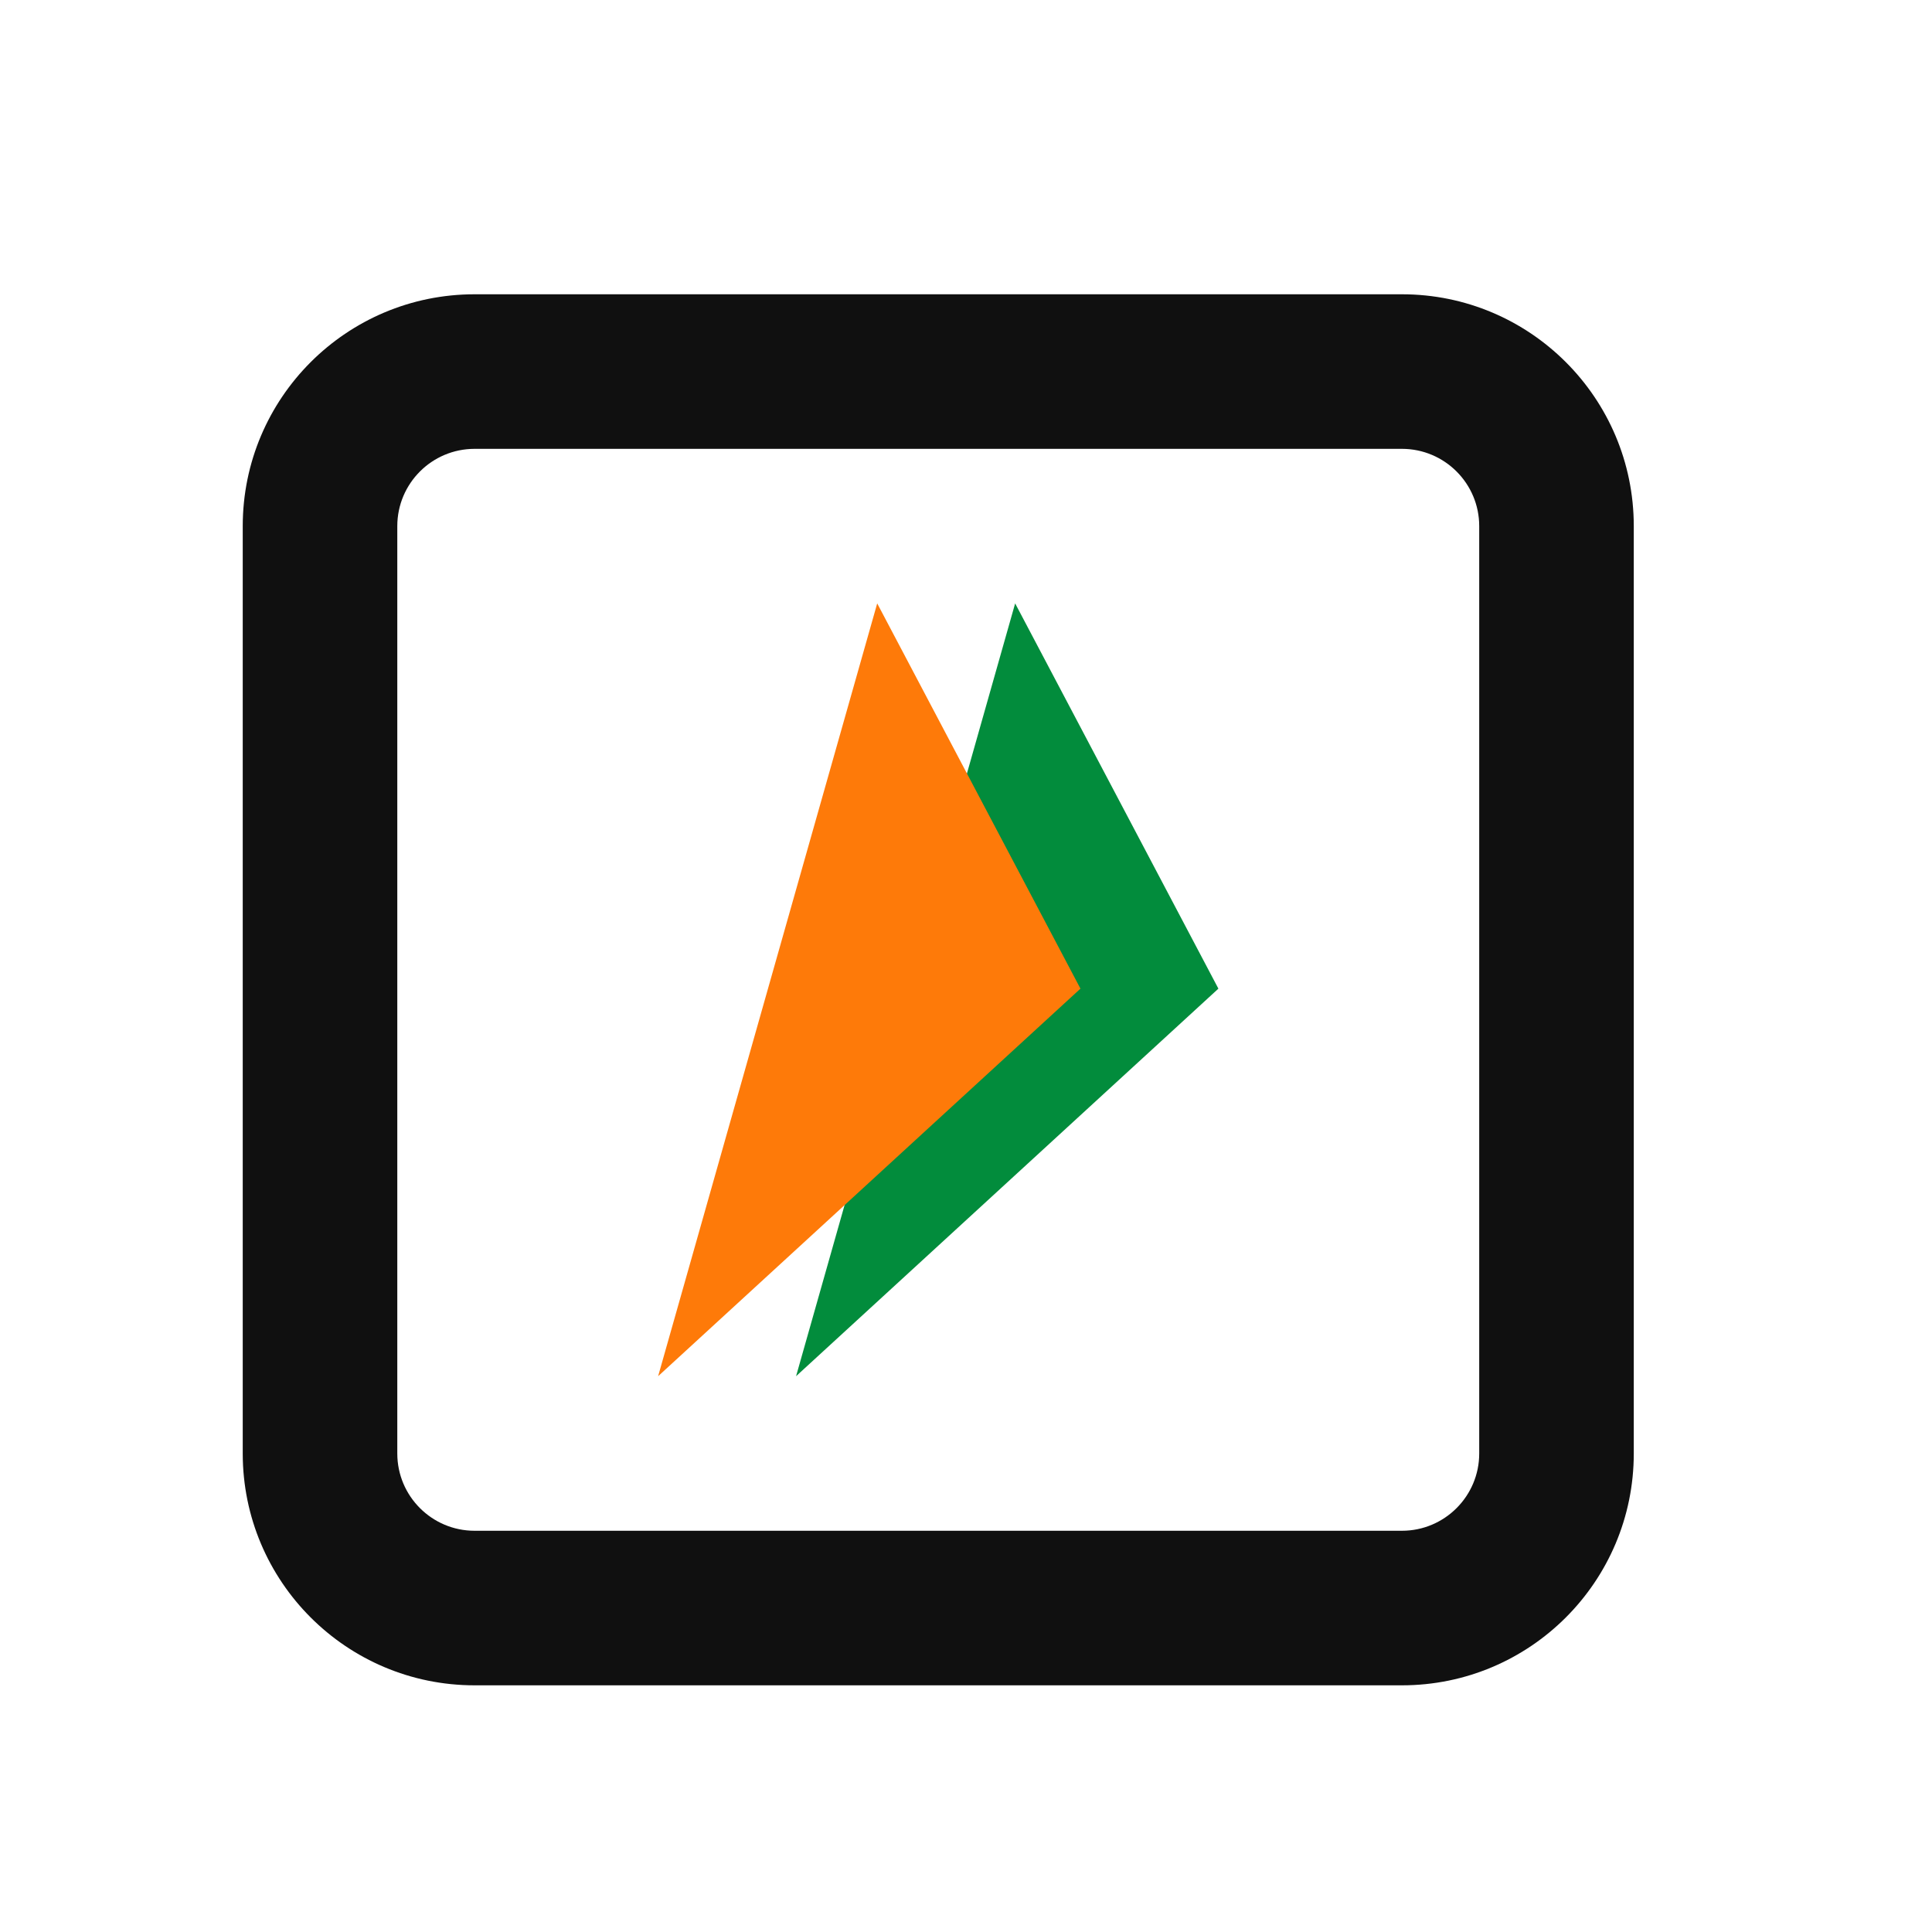 <svg width="25" height="25" viewBox="0 0 25 25" fill="none" xmlns="http://www.w3.org/2000/svg">
<path fill-rule="evenodd" clip-rule="evenodd" d="M3.141 6.808C3.141 5.151 4.484 3.808 6.141 3.808H18.141C19.798 3.808 21.141 5.151 21.141 6.808V18.808C21.141 20.465 19.798 21.808 18.141 21.808H6.141C4.484 21.808 3.141 20.465 3.141 18.808V6.808ZM6.141 5.808C5.589 5.808 5.141 6.256 5.141 6.808V18.808C5.141 19.36 5.589 19.808 6.141 19.808H18.141C18.693 19.808 19.141 19.36 19.141 18.808V6.808C19.141 6.256 18.693 5.808 18.141 5.808H6.141Z" fill="#101010"/>
<path d="M10.301 17.808L13.136 7.808L15.766 12.793L10.301 17.808Z" fill="#028C3C"/>
<path d="M8.516 17.808L11.351 7.808L13.981 12.793L8.516 17.808Z" fill="#FE7A09"/>
</svg>
